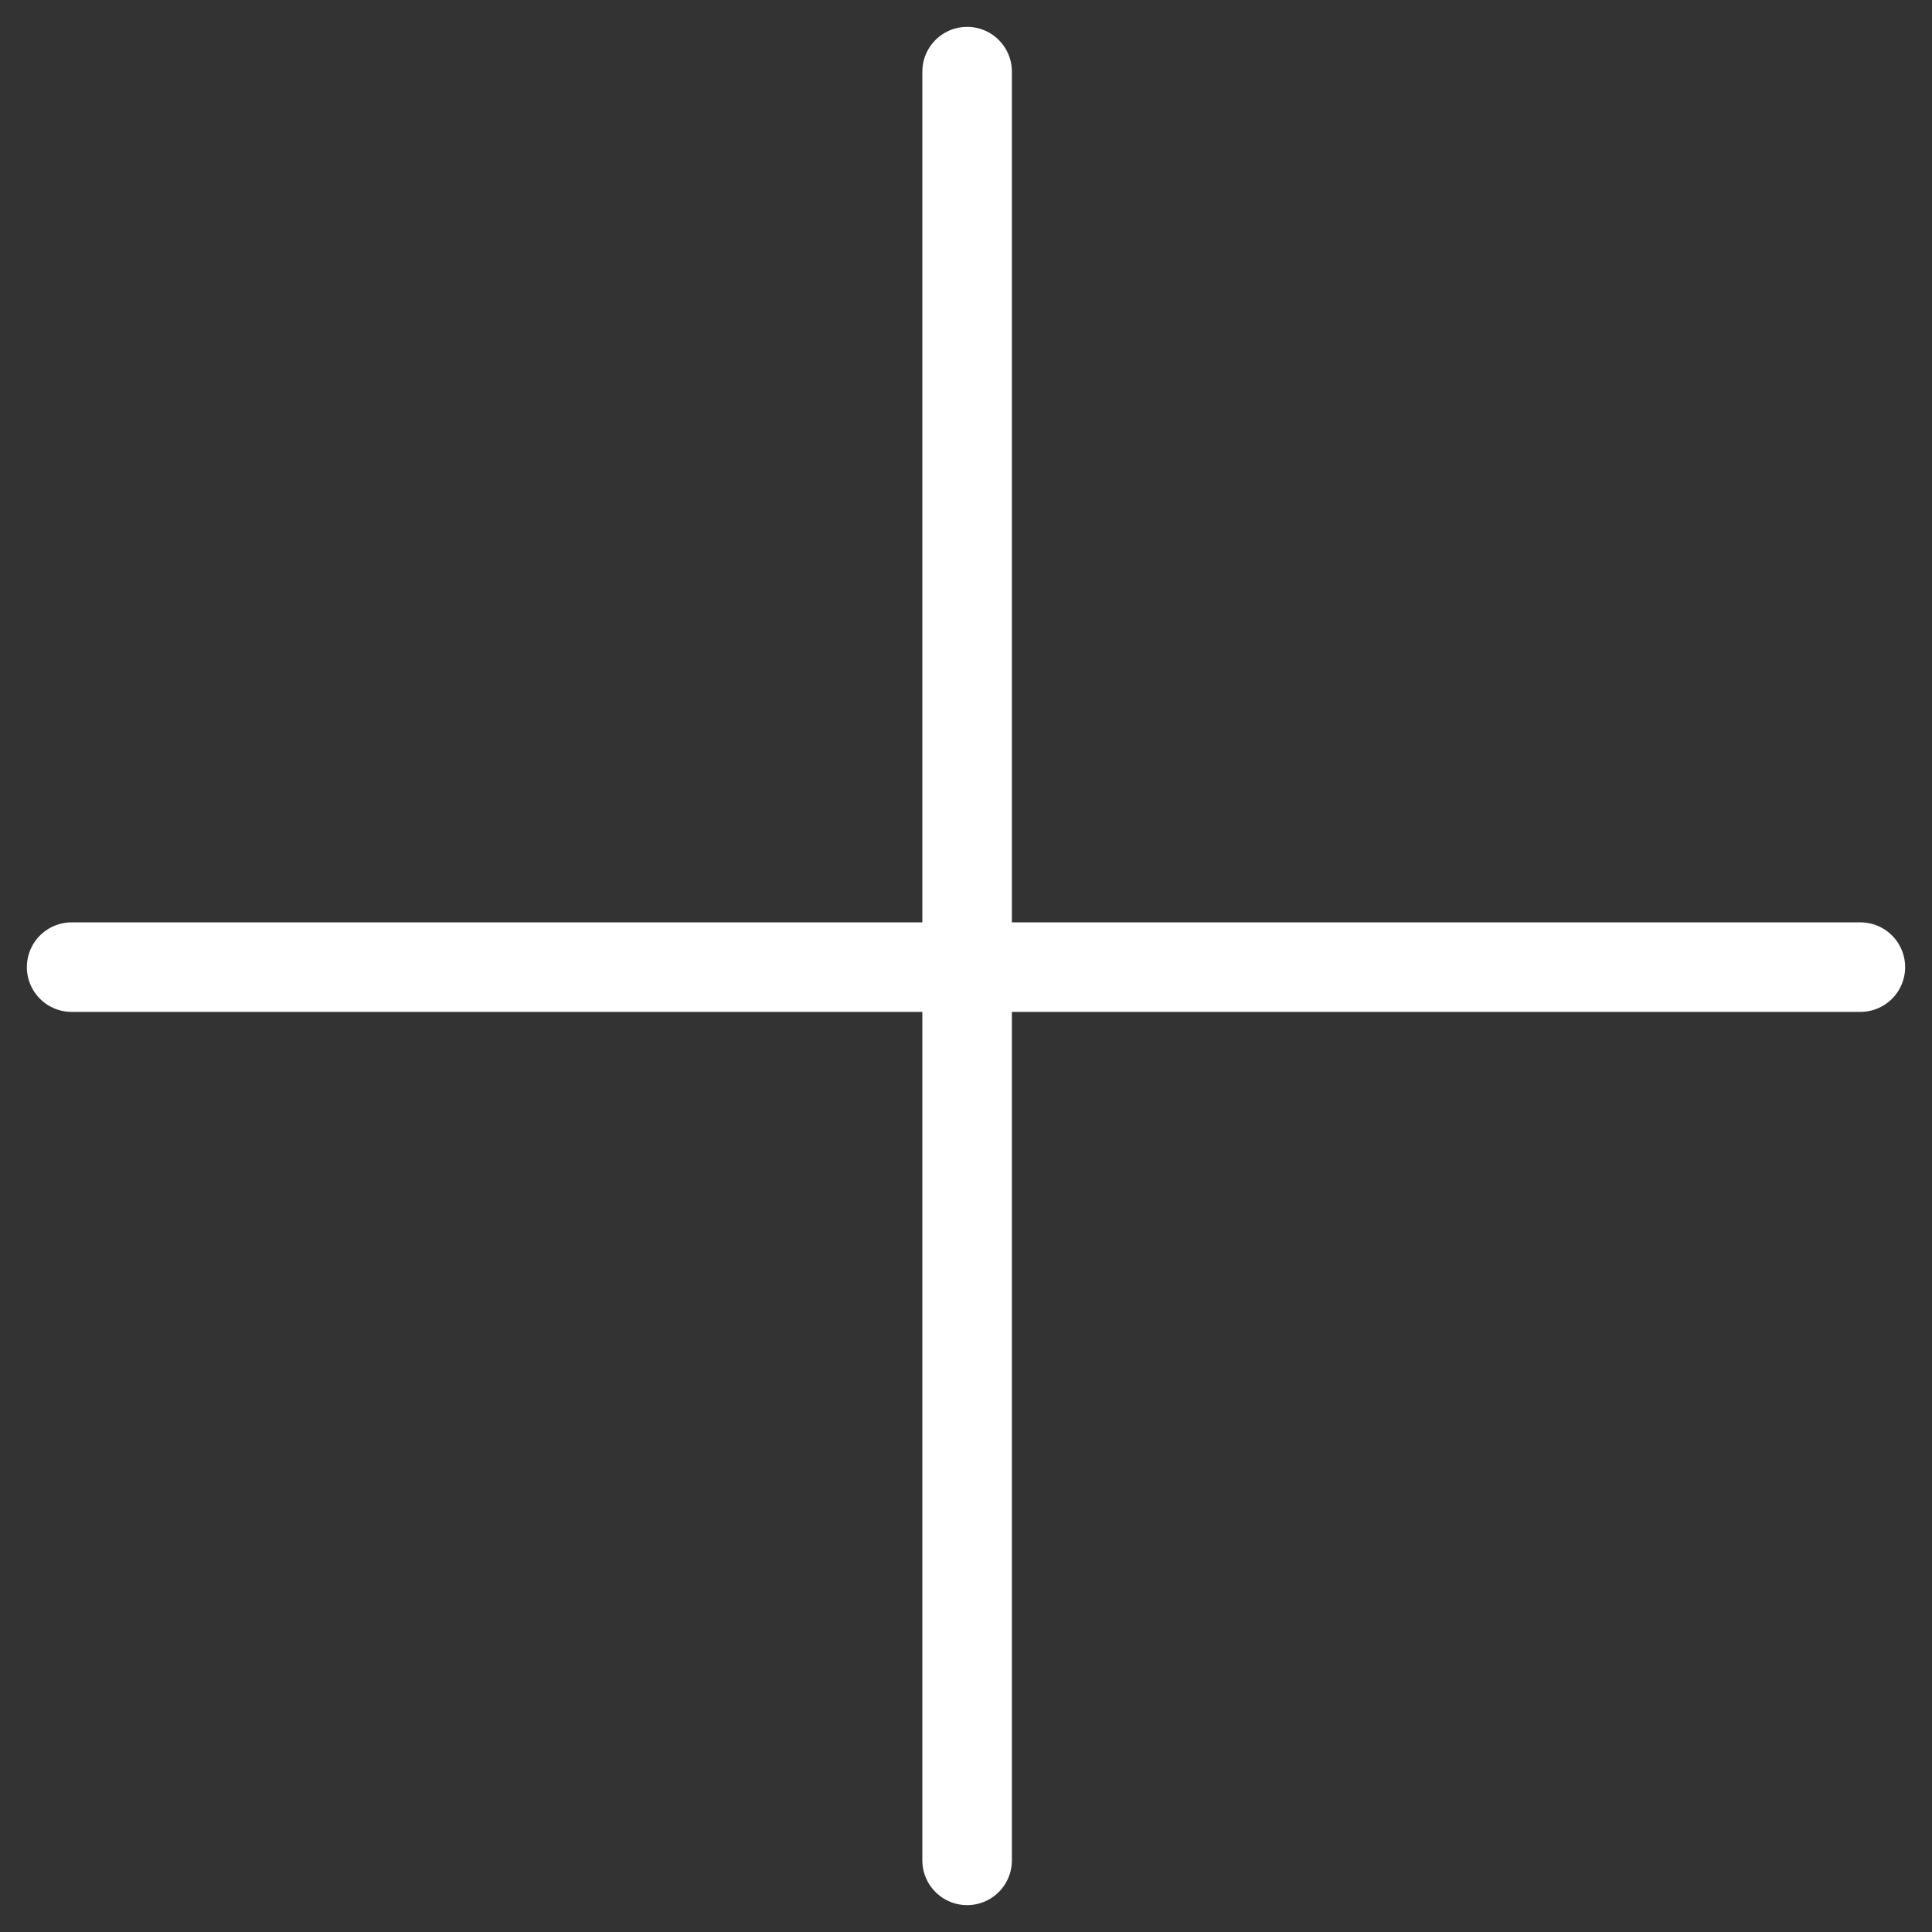 <?xml version="1.0" encoding="utf-8"?>
<!-- Generator: Adobe Illustrator 19.0.0, SVG Export Plug-In . SVG Version: 6.00 Build 0)  -->
<svg version="1.1" id="Capa_1" xmlns="http://www.w3.org/2000/svg" xmlns:xlink="http://www.w3.org/1999/xlink" x="0px" y="0px"
	 viewBox="0 0 86.3 86.3" style="enable-background:new 0 0 86.3 86.3;" xml:space="preserve">
<rect x="0" y="0" width="86.3" height="86.3" fill="#333333" stroke="none"/>
<style type="text/css">
	.st0{display:none;fill:#686666;}
	.st1{fill:none;stroke:#FFFFFF;stroke-width:4;stroke-linecap:round;stroke-miterlimit:10;}
</style>
<rect id="XMLID_1_" x="-15.5" y="-13.1" class="st0" width="103.2" height="102.2"/>
<line id="XMLID_2_" class="st1" x1="43.2" y1="3.2" x2="43.2" y2="83.1"/>
<line id="XMLID_4_" class="st1" x1="83.1" y1="43.2" x2="3.2" y2="43.2"/>
</svg>
